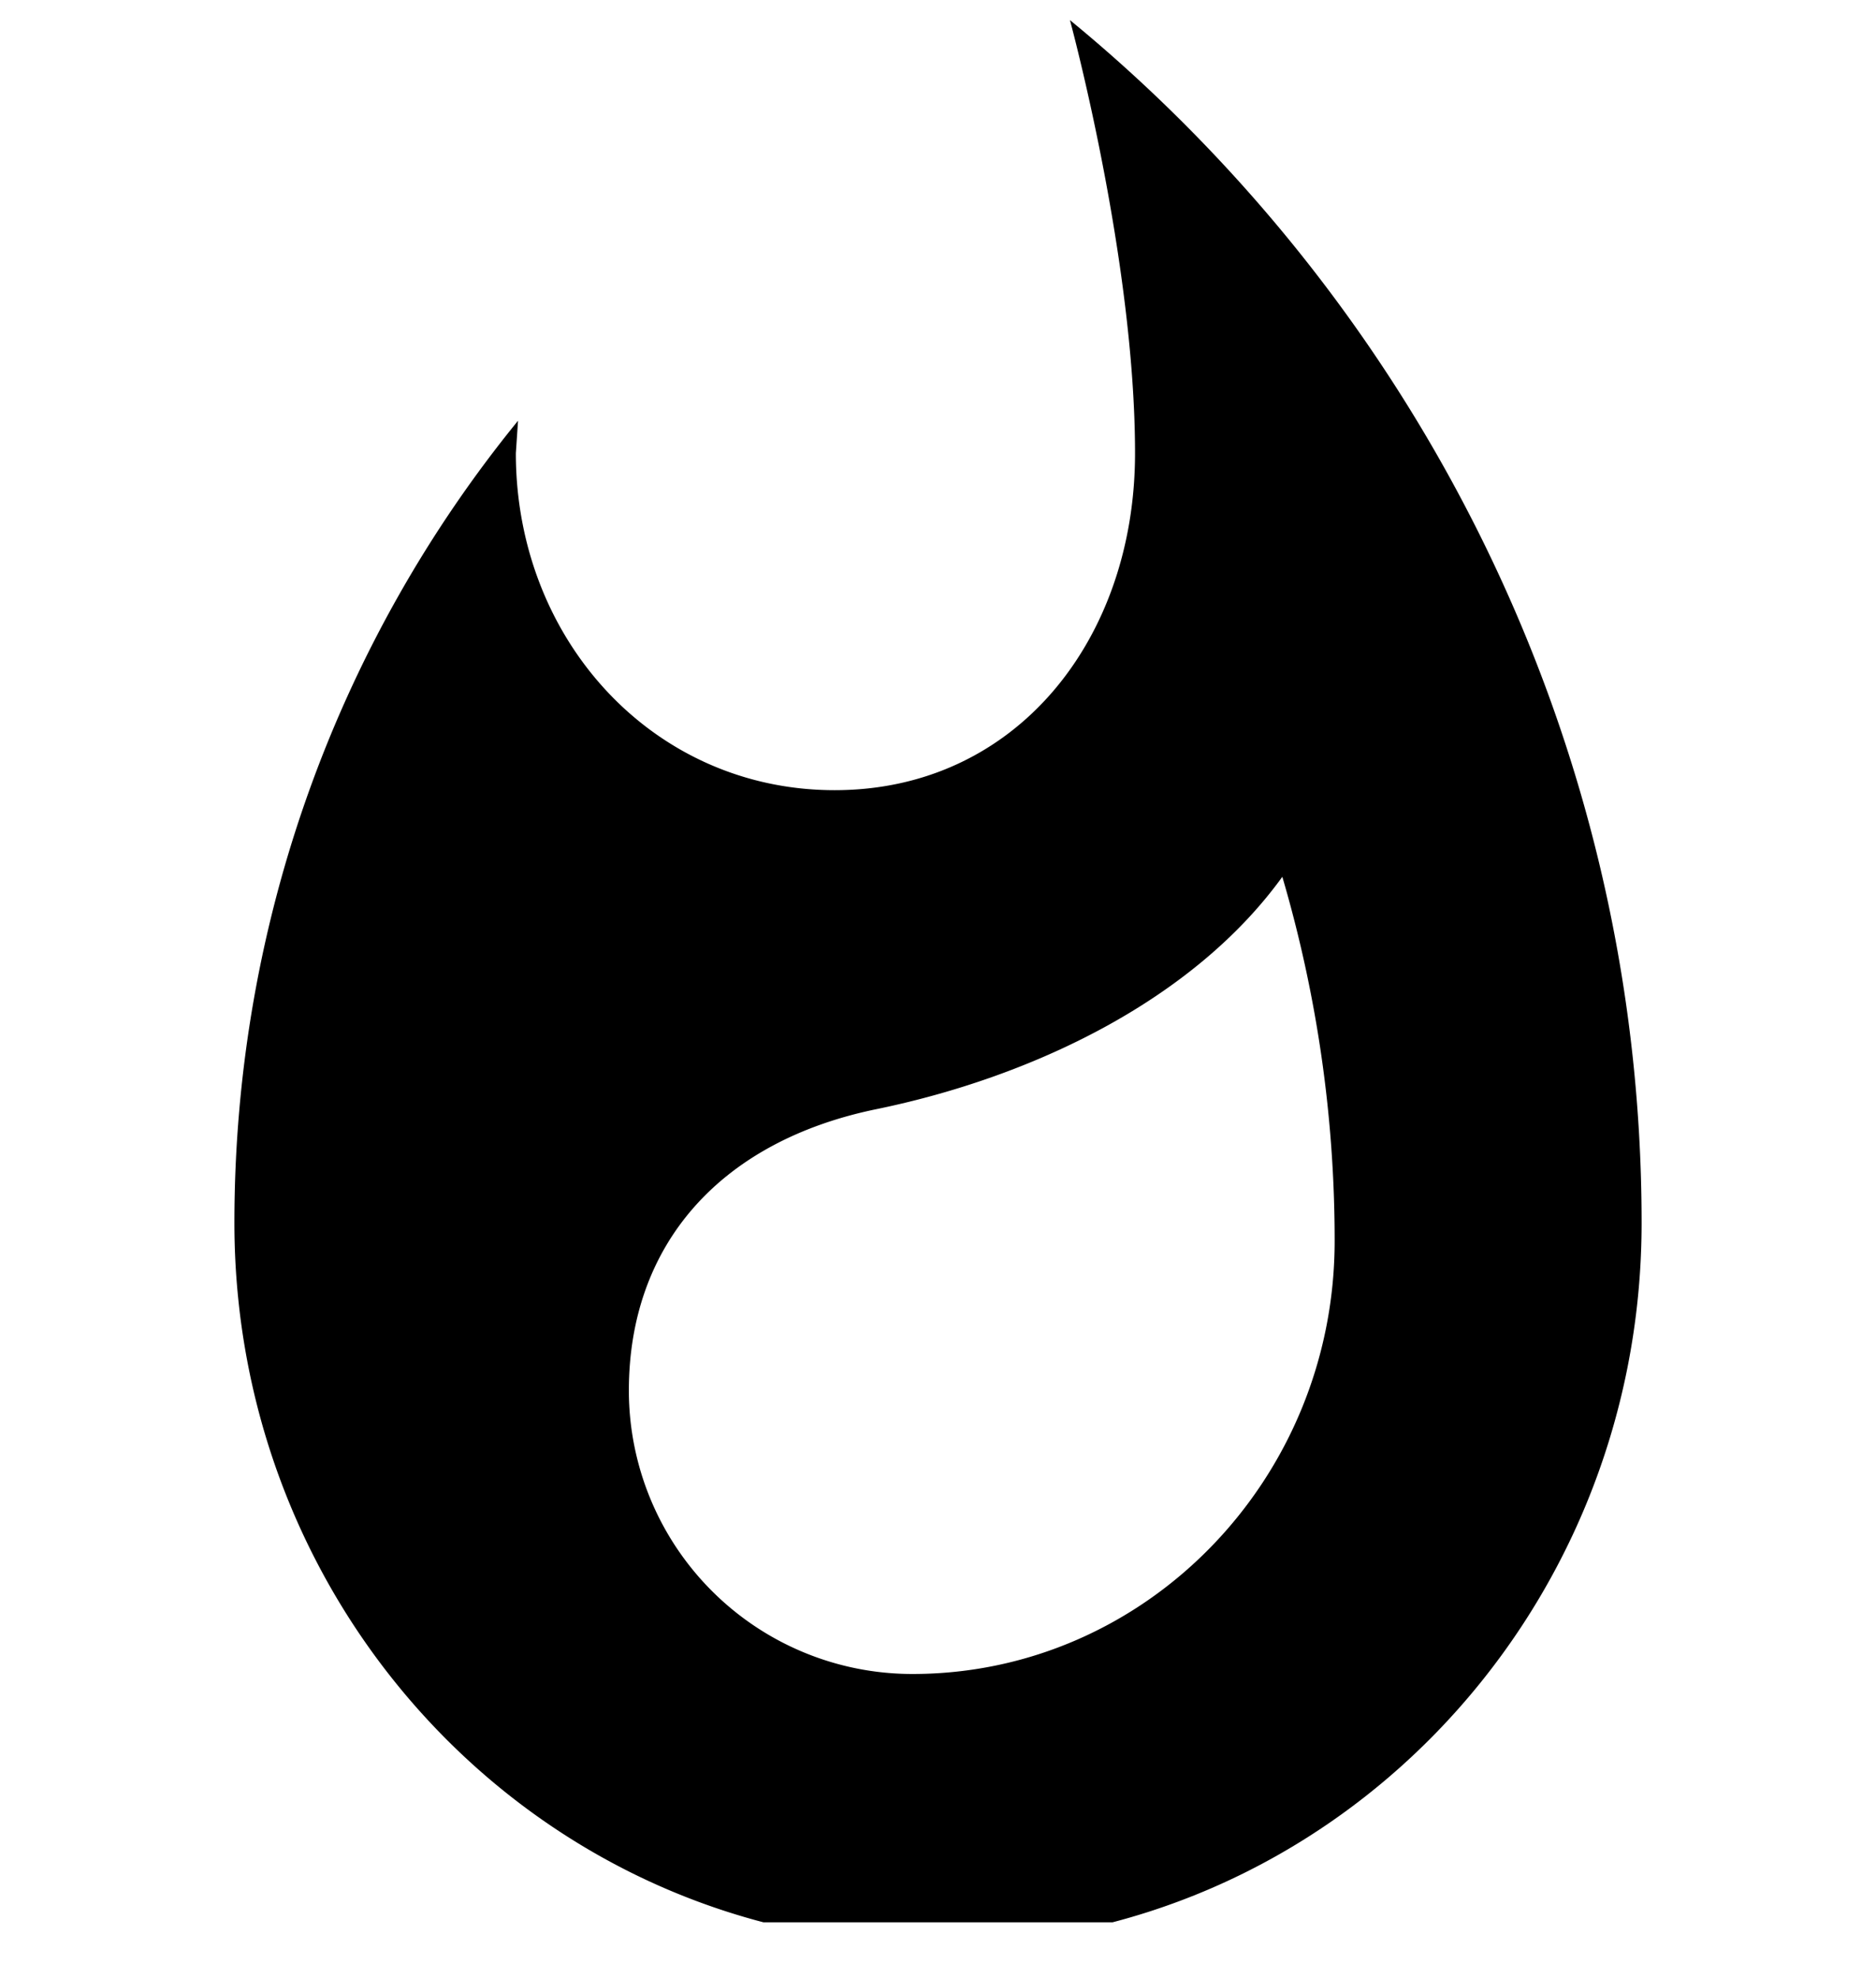 <?xml version="1.0" encoding="utf-8"?><svg width="37" height="39" xmlns="http://www.w3.org/2000/svg" viewBox="0 0 37 39"><g clip-path="url(#bclip0)"><path d="M21.102.396s1.284 4.714 1.284 8.539c0 3.664-2.342 6.644-5.924 6.644-3.582 0-6.288-2.97-6.288-6.644l.043-.64c-3.487 4.278-5.594 9.792-5.594 15.814 0 7.863 6.21 14.232 13.877 14.232 7.667 0 13.877-6.369 13.877-14.232 0-9.597-4.501-18.154-11.275-23.713zm-3.105 32.608a5.59 5.59 0 01-5.594-5.586c0-2.89 1.812-4.919 4.883-5.55 3.07-.632 6.244-2.144 8.005-4.581a25.4 25.4 0 011.032 7.178c0 4.705-3.73 8.539-8.326 8.539z"/></g><defs><clipPath id="bclip0"><path d="M0 0h37v37.9H0z"/></clipPath></defs></svg>
